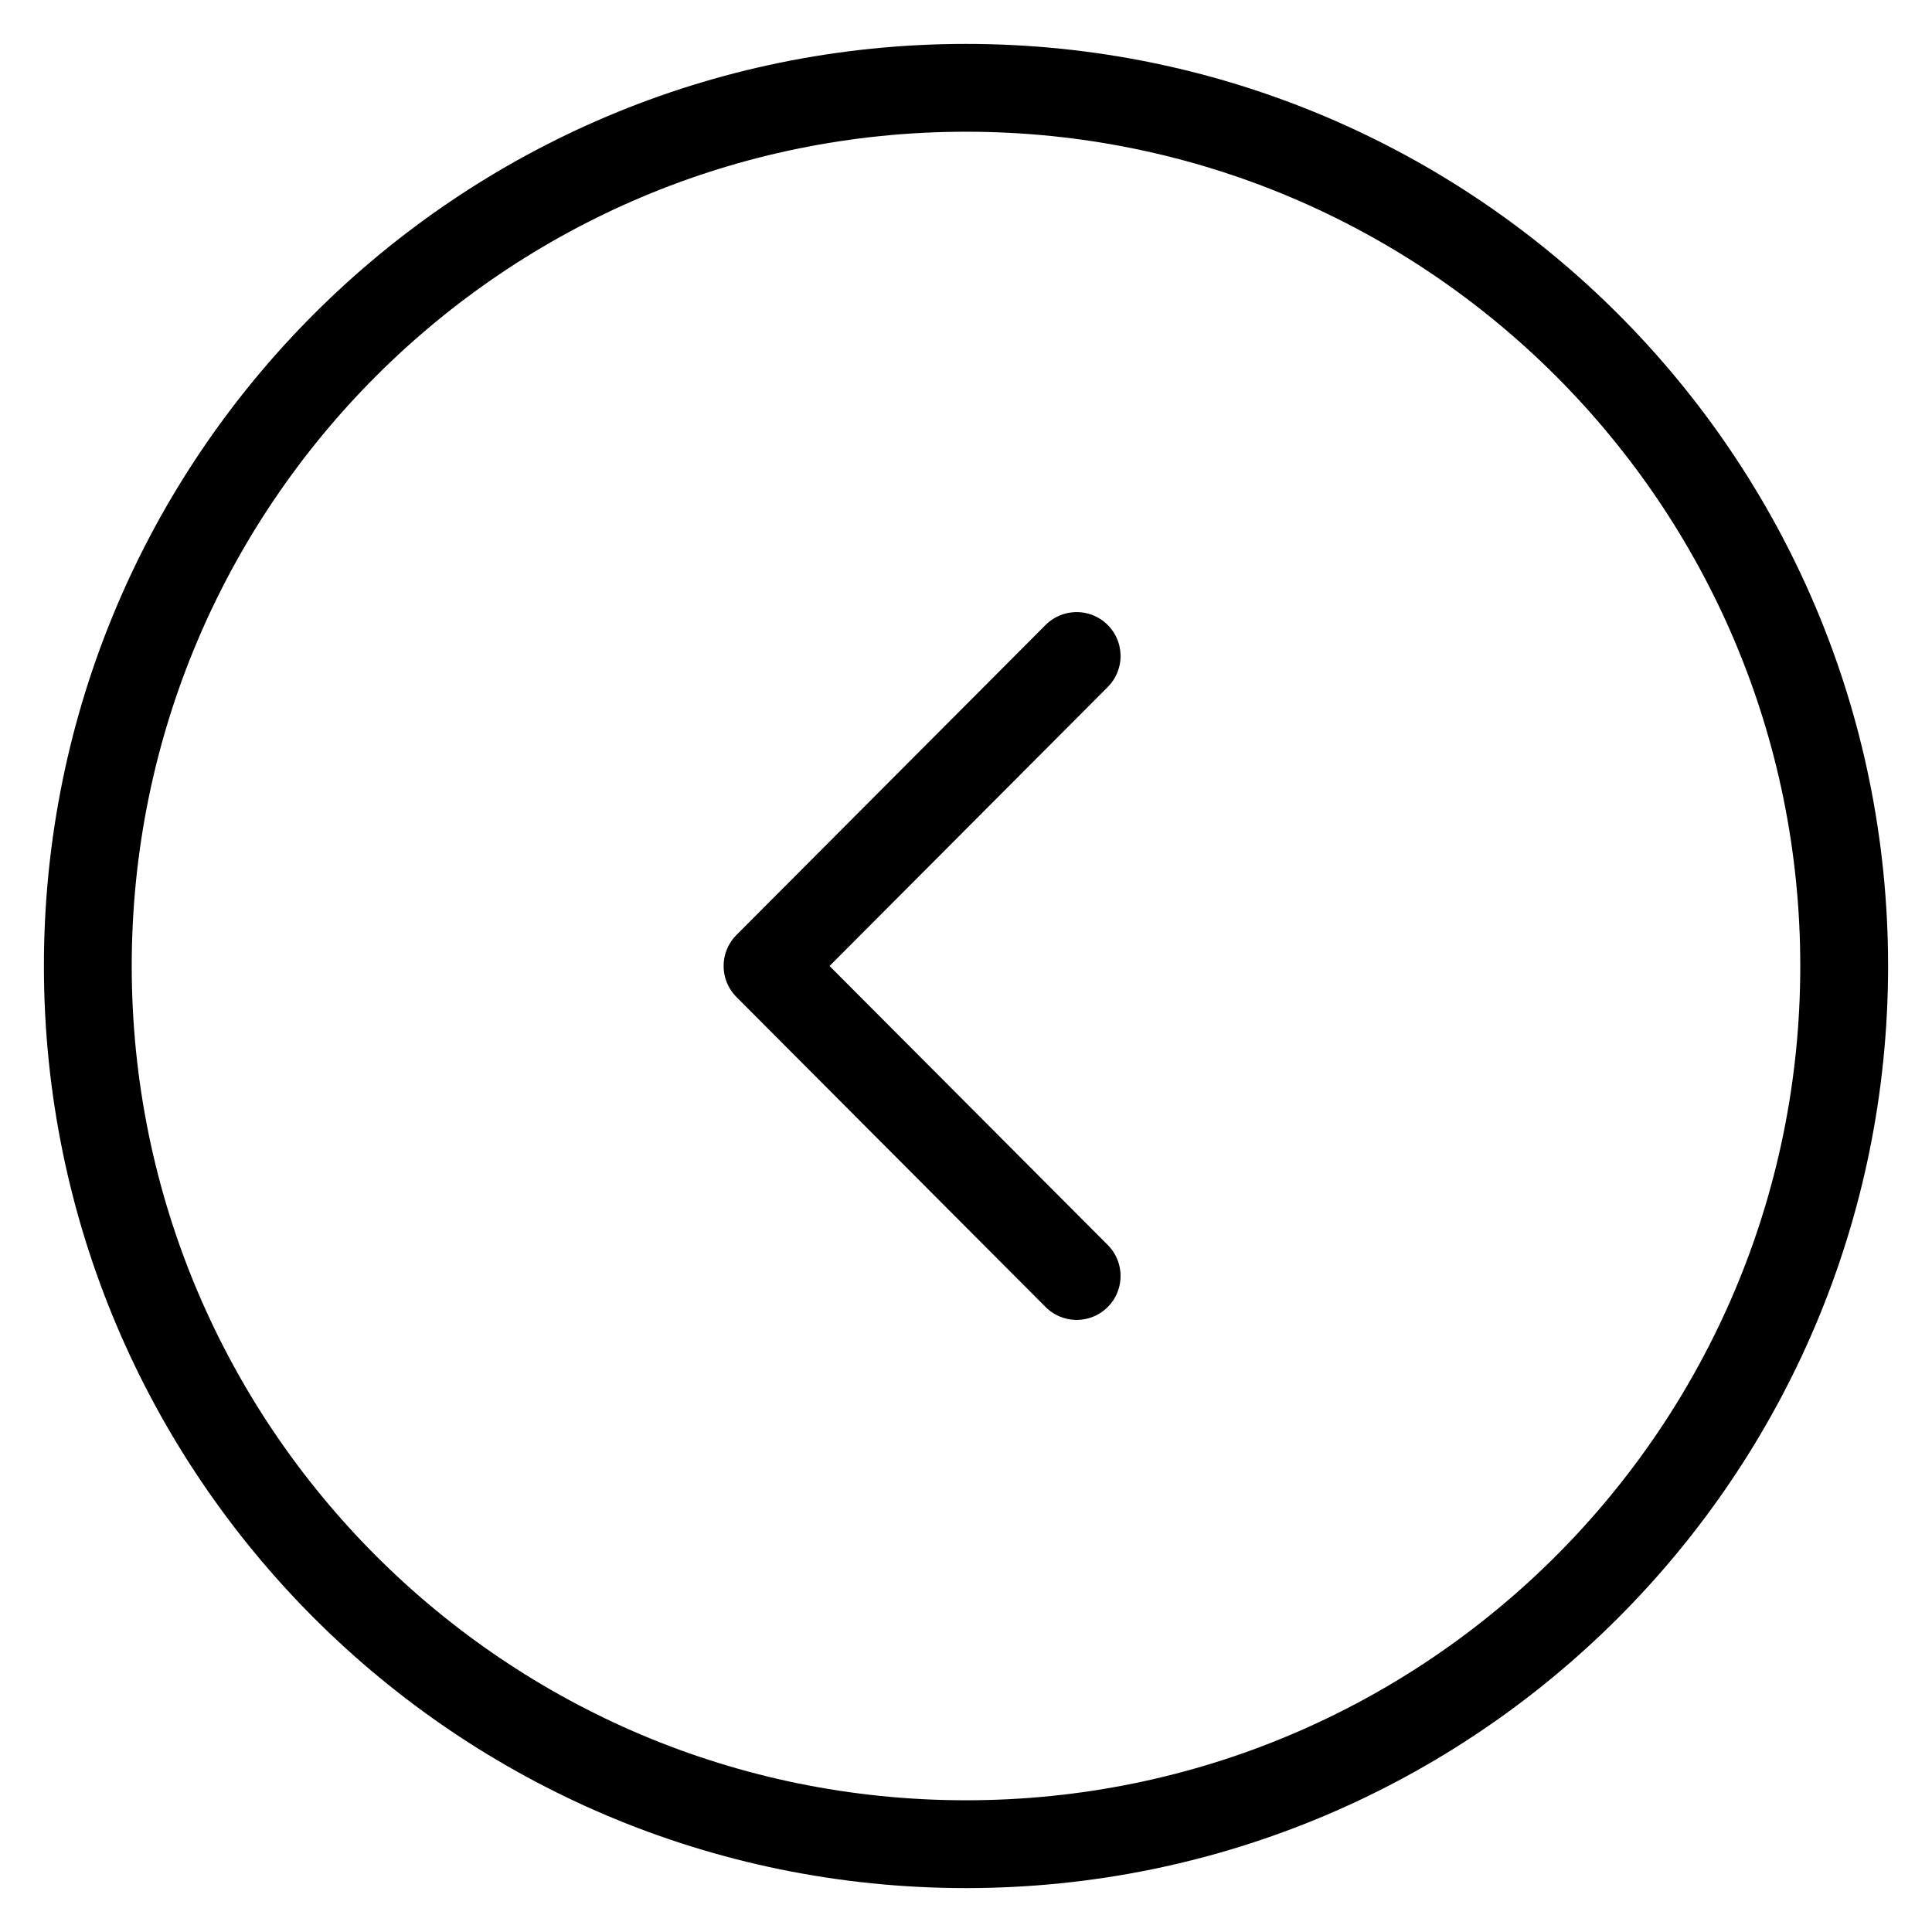 <svg width="22" height="22" viewBox="0 0 22 22" fill="none" xmlns="http://www.w3.org/2000/svg">
<path d="M11 21C5.477 21 1 16.523 1 11C1 5.477 5.477 1 11 1C16.523 1 21 5.477 21 11C21 16.523 16.523 21 11 21Z" stroke="black" stroke-miterlimit="10" stroke-linecap="round" stroke-linejoin="round"/>
<path d="M12.26 14.53L8.74 11L12.26 7.47" stroke="black" stroke-linecap="round" stroke-linejoin="round"/>
</svg>
